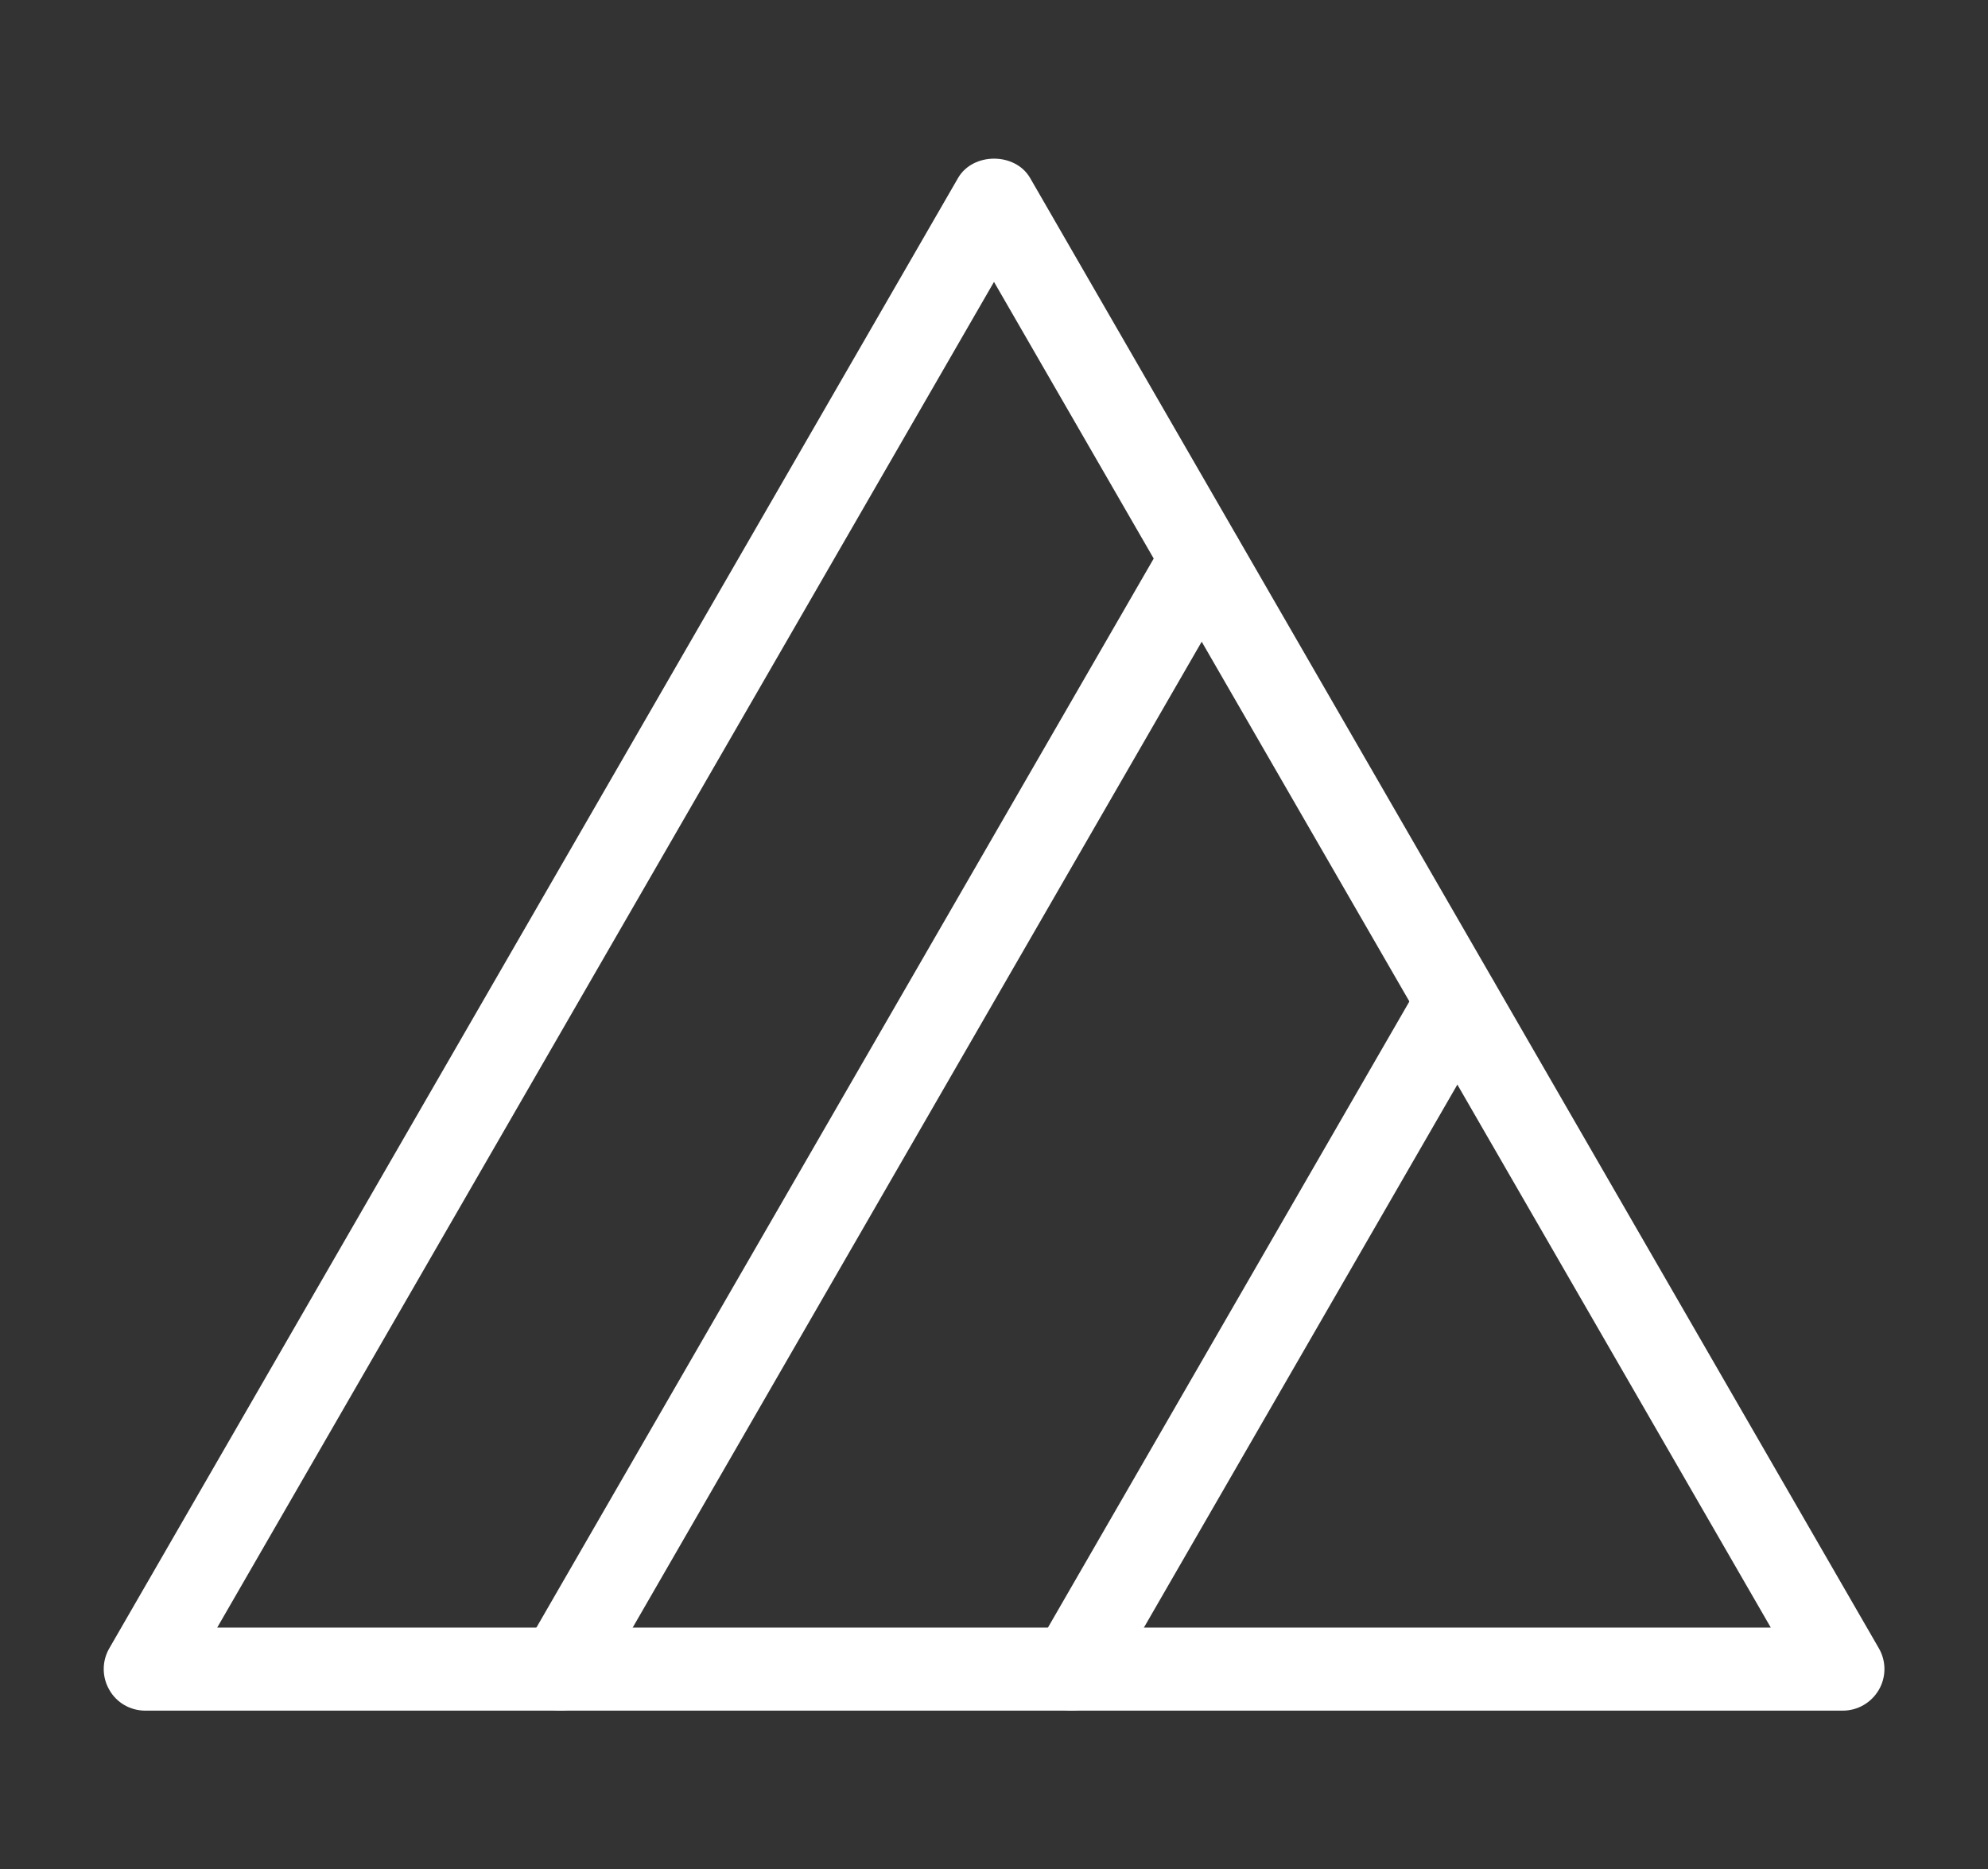 <?xml version="1.0" encoding="utf-8"?>
<!-- Generator: Adobe Illustrator 27.1.1, SVG Export Plug-In . SVG Version: 6.00 Build 0)  -->
<svg version="1.1" id="Camada_1" xmlns="http://www.w3.org/2000/svg" xmlns:xlink="http://www.w3.org/1999/xlink" x="0px" y="0px"
	 viewBox="0 0 122.38 115.06" style="enable-background:new 0 0 122.38 115.06;" xml:space="preserve">
<rect x="0" y="0" width="122.38" height="115.06" fill="#333333" stroke="none"/>
<style type="text/css">
	.st0{fill:#FFFFFF;}
</style>
<g>
	<g>
		<path class="st0" d="M113.44,105.29H8.94c-0.91,0-1.76-0.48-2.21-1.28c-0.46-0.79-0.46-1.77,0-2.56l52.25-90.5
			c0.92-1.58,3.51-1.58,4.43,0l52.25,90.5c0.46,0.79,0.46,1.77,0,2.56C115.19,104.81,114.35,105.29,113.44,105.29z M13.37,100.18
			h95.64L61.19,17.35L13.37,100.18z"/>
		<path class="st0" d="M34.5,105.29c-0.43,0-0.87-0.11-1.28-0.34c-1.22-0.7-1.64-2.27-0.94-3.49L71.76,33.1
			c0.71-1.22,2.26-1.63,3.49-0.93c1.22,0.7,1.64,2.27,0.94,3.49l-39.46,68.36C36.25,104.83,35.39,105.29,34.5,105.29z"/>
		<path class="st0" d="M65.98,105.29c-0.43,0-0.87-0.11-1.27-0.34c-1.22-0.7-1.64-2.27-0.94-3.49l23.73-41.1
			c0.71-1.22,2.27-1.63,3.49-0.93c1.22,0.71,1.64,2.27,0.94,3.49l-23.73,41.1C67.72,104.83,66.86,105.29,65.98,105.29z"/>
	</g>
</g>
</svg>
